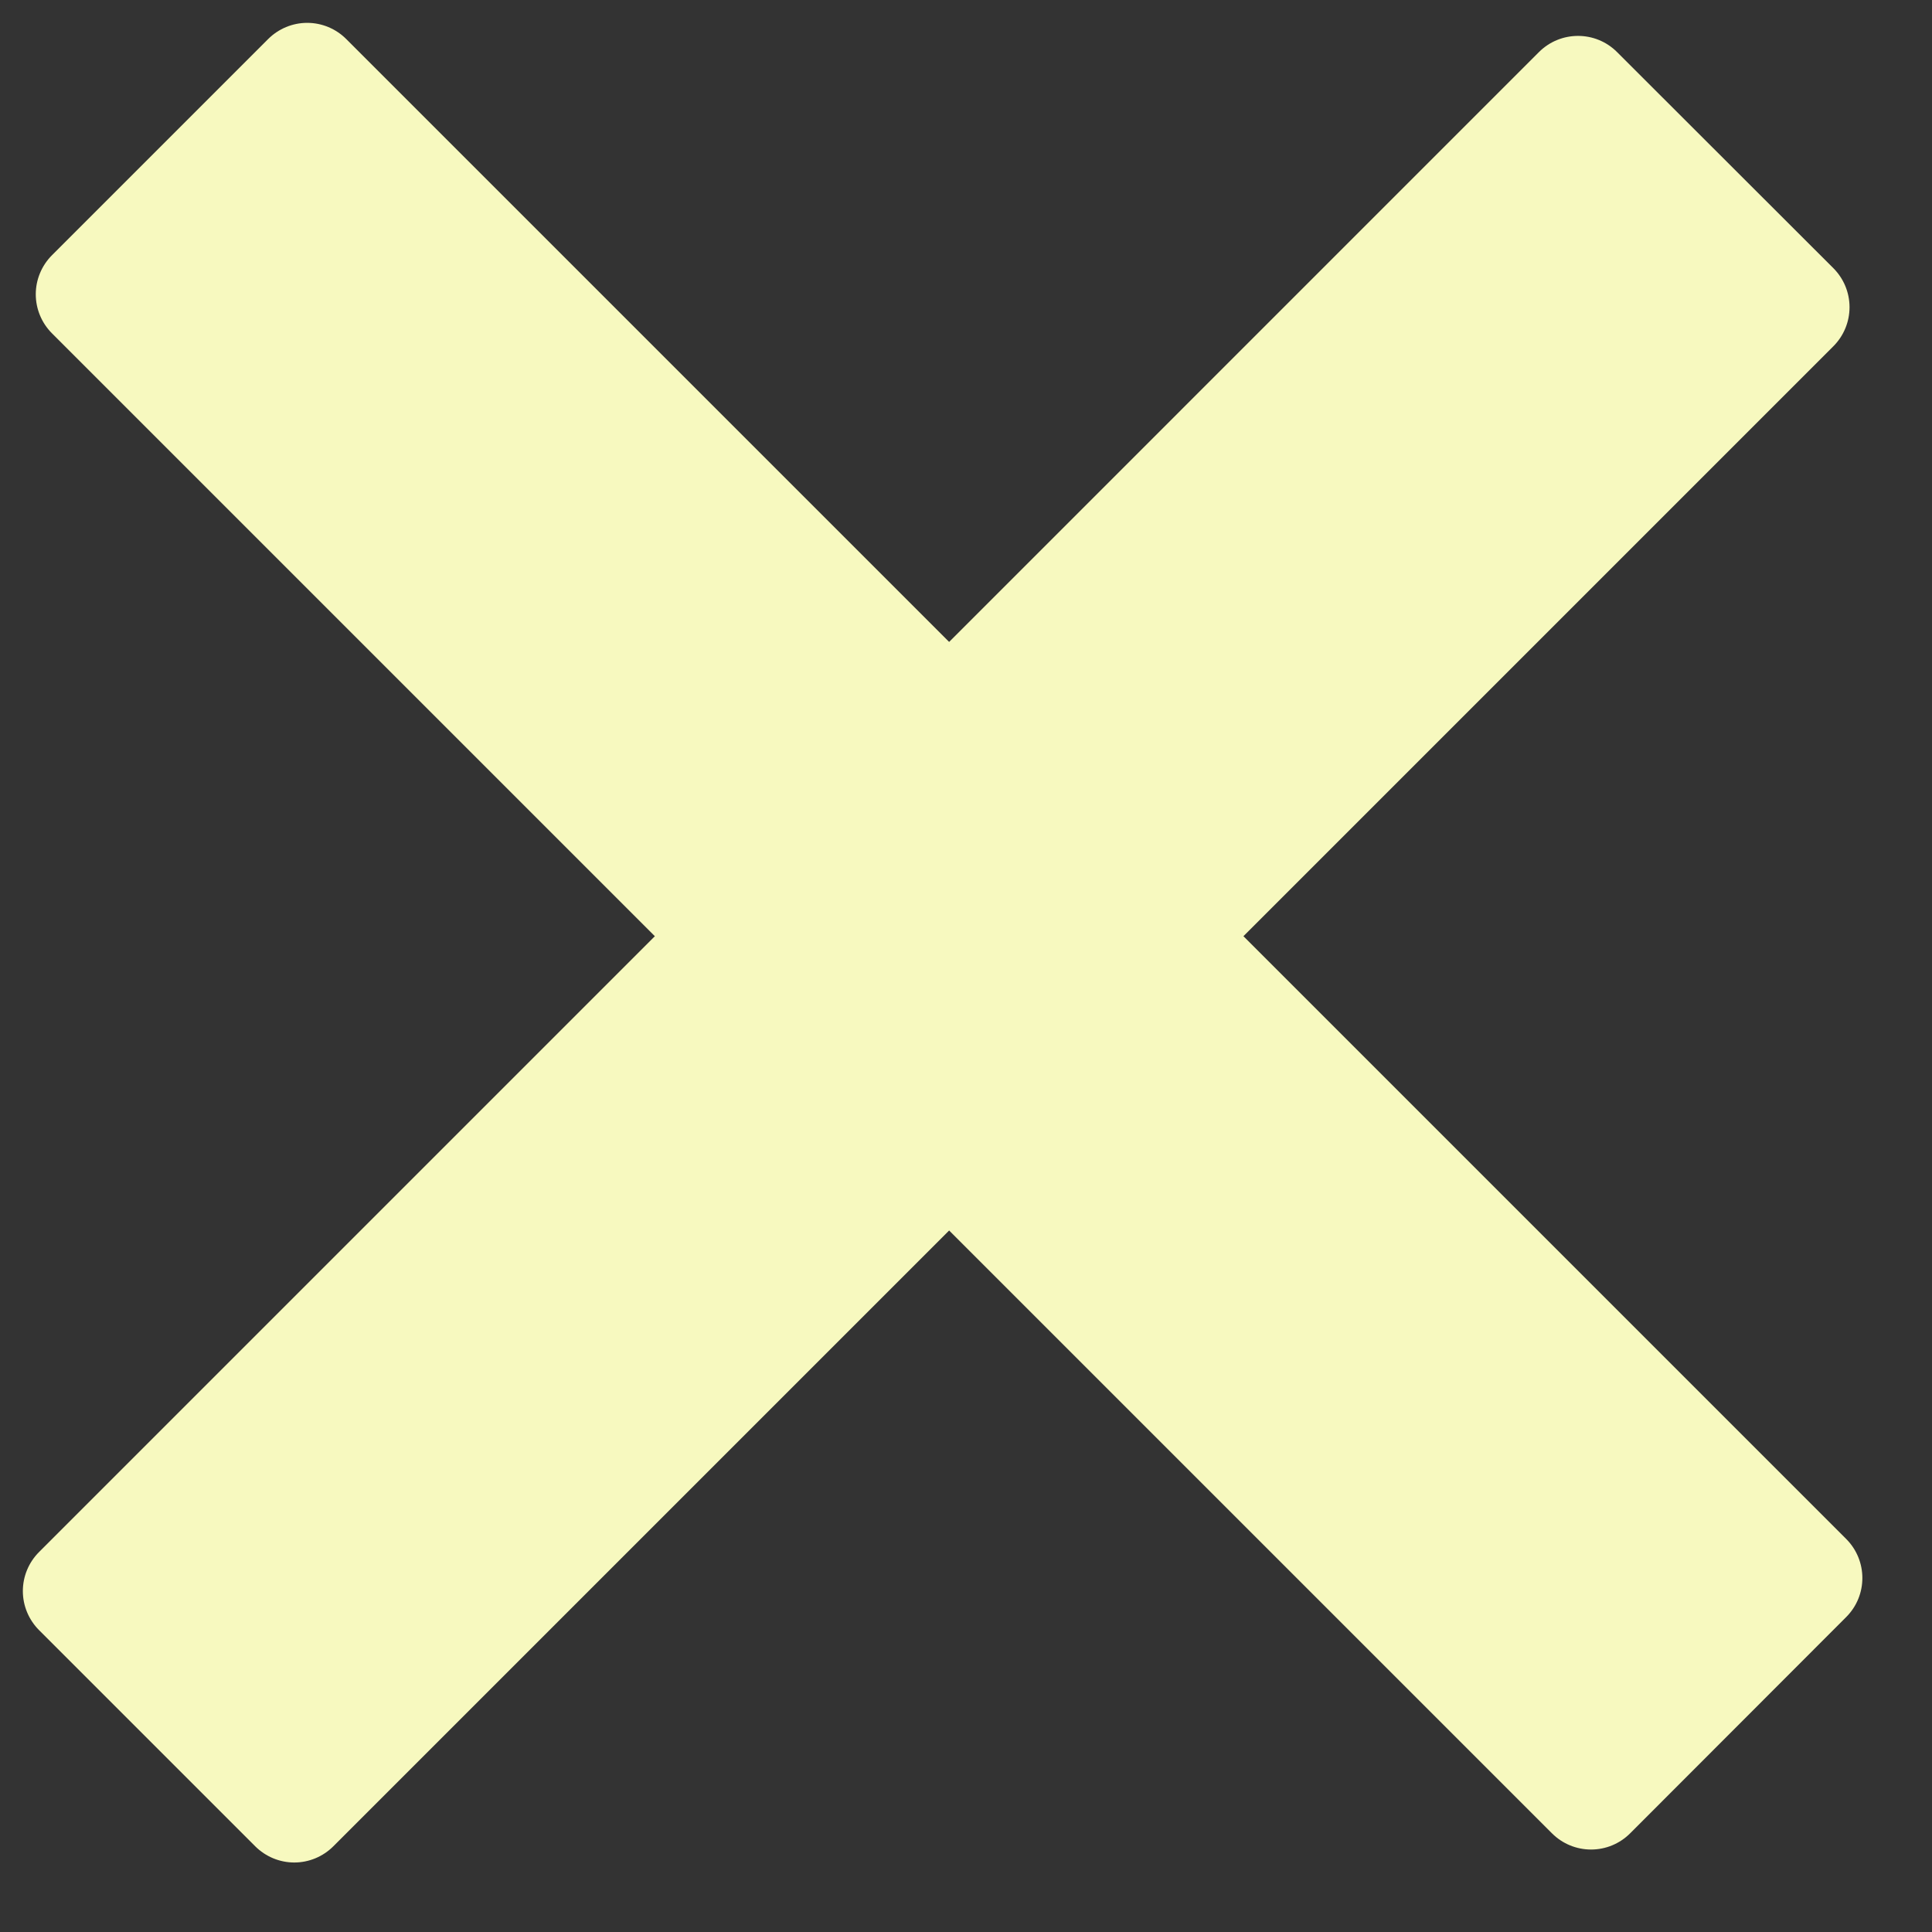 <?xml version="1.0" encoding="UTF-8" standalone="no"?><!DOCTYPE svg PUBLIC "-//W3C//DTD SVG 1.1//EN" "http://www.w3.org/Graphics/SVG/1.1/DTD/svg11.dtd"><svg width="100%" height="100%" viewBox="0 0 35 35" version="1.1" xmlns="http://www.w3.org/2000/svg" xmlns:xlink="http://www.w3.org/1999/xlink" xml:space="preserve" xmlns:serif="http://www.serif.com/" style="fill-rule:evenodd;clip-rule:evenodd;stroke-linejoin:round;stroke-miterlimit:2;"><rect x="0" y="0" width="35" height="35" fill="#333333" stroke="none"/><g id="x"><path d="M33.446,29.294c0.39,-0.39 0.39,-1.023 -0,-1.414c-3.947,-3.946 -23.226,-23.225 -27.174,-27.173c-0.187,-0.187 -0.441,-0.293 -0.707,-0.293c-0.265,0 -0.519,0.106 -0.707,0.293c-1.021,1.021 -2.896,2.896 -3.917,3.917c-0.187,0.188 -0.293,0.442 -0.293,0.707c0,0.265 0.106,0.52 0.293,0.707c3.948,3.948 23.227,23.227 27.175,27.175c0.188,0.188 0.442,0.293 0.708,0.293c0.265,0 0.519,-0.105 0.707,-0.293c1.02,-1.021 2.895,-2.898 3.915,-3.919Z" style="fill:#f7f9bf;"/><path d="M29.294,0.943c-0.39,-0.39 -1.023,-0.39 -1.414,0c-3.946,3.947 -23.225,23.226 -27.173,27.174c-0.187,0.187 -0.293,0.441 -0.293,0.707c0,0.265 0.106,0.519 0.293,0.707c1.021,1.021 2.896,2.896 3.917,3.917c0.188,0.187 0.442,0.293 0.707,0.293c0.265,-0 0.52,-0.106 0.707,-0.293c3.948,-3.948 23.227,-23.227 27.175,-27.175c0.188,-0.188 0.293,-0.442 0.293,-0.708c0,-0.265 -0.105,-0.519 -0.293,-0.707c-1.021,-1.02 -2.898,-2.895 -3.919,-3.915Z" style="fill:#f7f9bf;"/></g></svg>